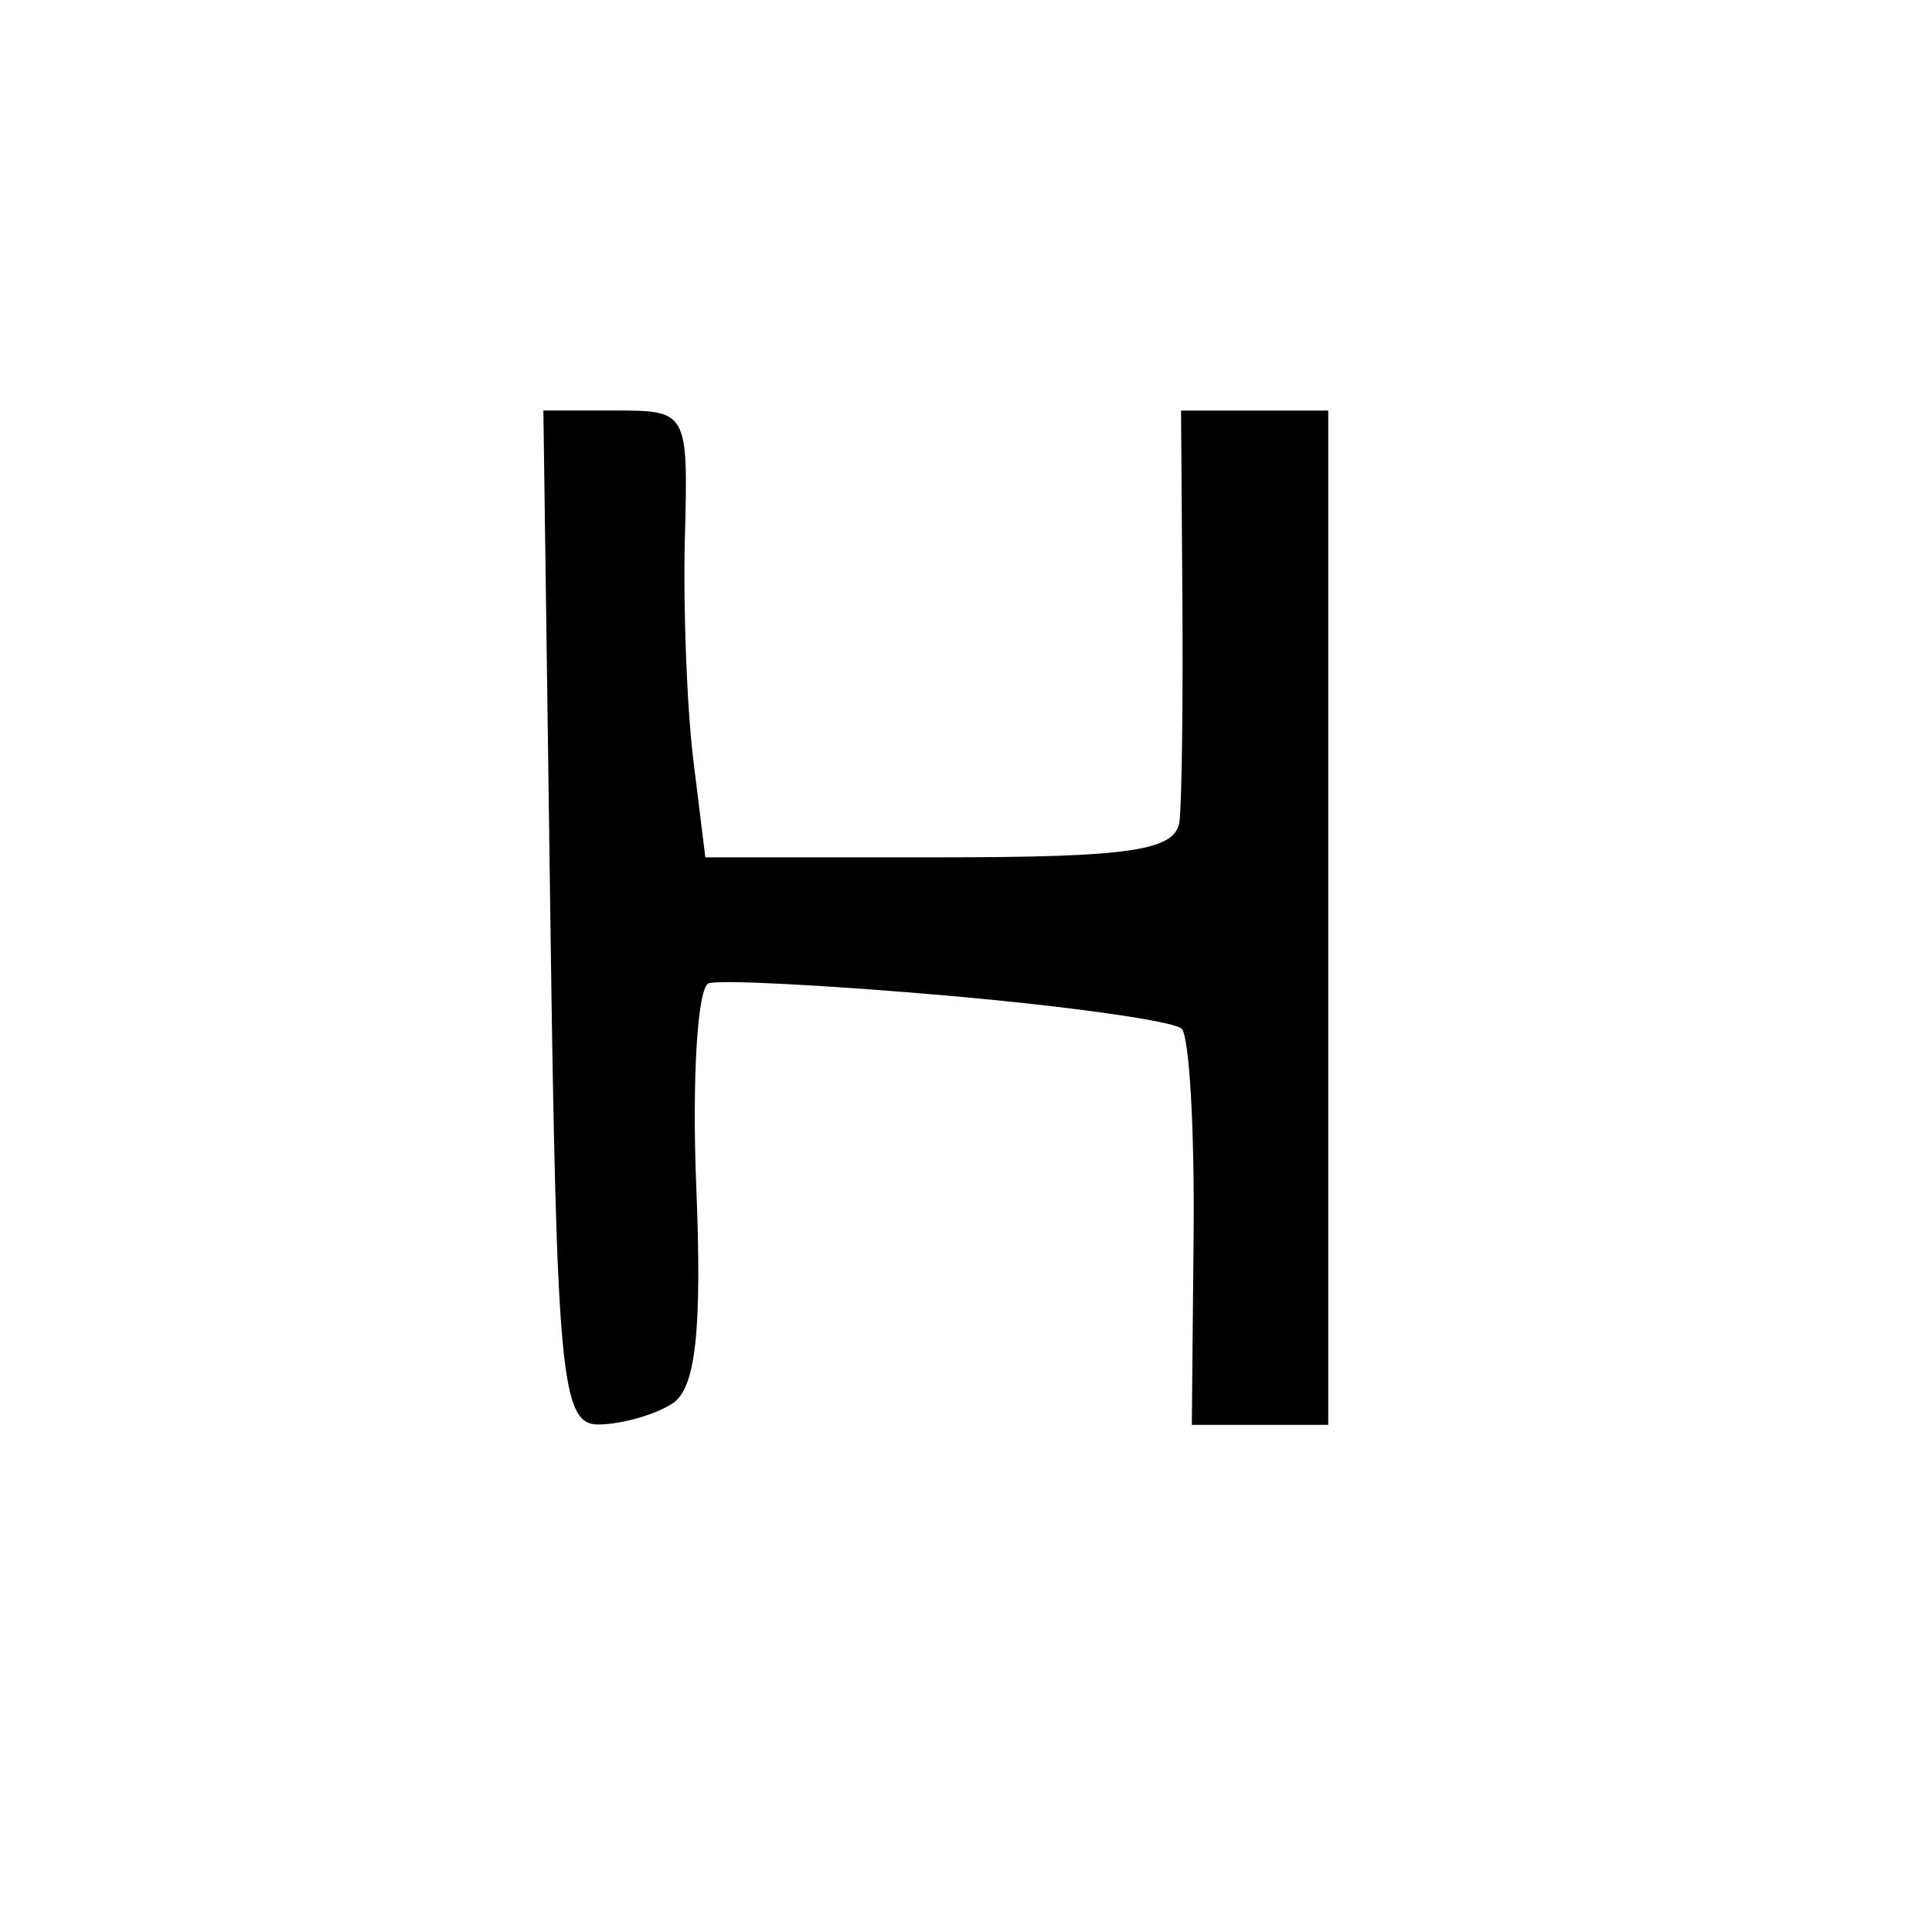 <svg version="1.1" xmlns="http://www.w3.org/2000/svg" xmlns:xlink="http://www.w3.org/1999/xlink" width="80" height="80" viewBox="0 0 80 80"><path stroke="none" fill="black" fill-rule="evenodd" d="M24.789,58.985C23.236,58.999 23.05,57.047 22.789,37.999L22.5,16.998L25.5,16.999C28.47,16.999 28.499,17.052 28.36,22.25C28.283,25.137 28.441,29.3 28.713,31.5L29.206,35.5L38.937,35.5C46.842,35.5 48.7,35.219 48.842,34.0C48.937,33.175 48.991,29.012 48.96,24.75L48.905,17L51.953,17L55.0,17.0L55.0,38.0L55.0,59.0L52.175,59.0L49.351,59.0L49.425,51.083C49.466,46.729 49.244,42.911 48.931,42.598C48.618,42.285 44.274,41.67 39.279,41.232C34.283,40.793 29.814,40.561 29.348,40.715C28.882,40.869 28.649,44.659 28.831,49.139C29.073,55.119 28.808,57.506 27.831,58.126C27.099,58.59 25.73,58.976 24.789,58.985z"/></svg>